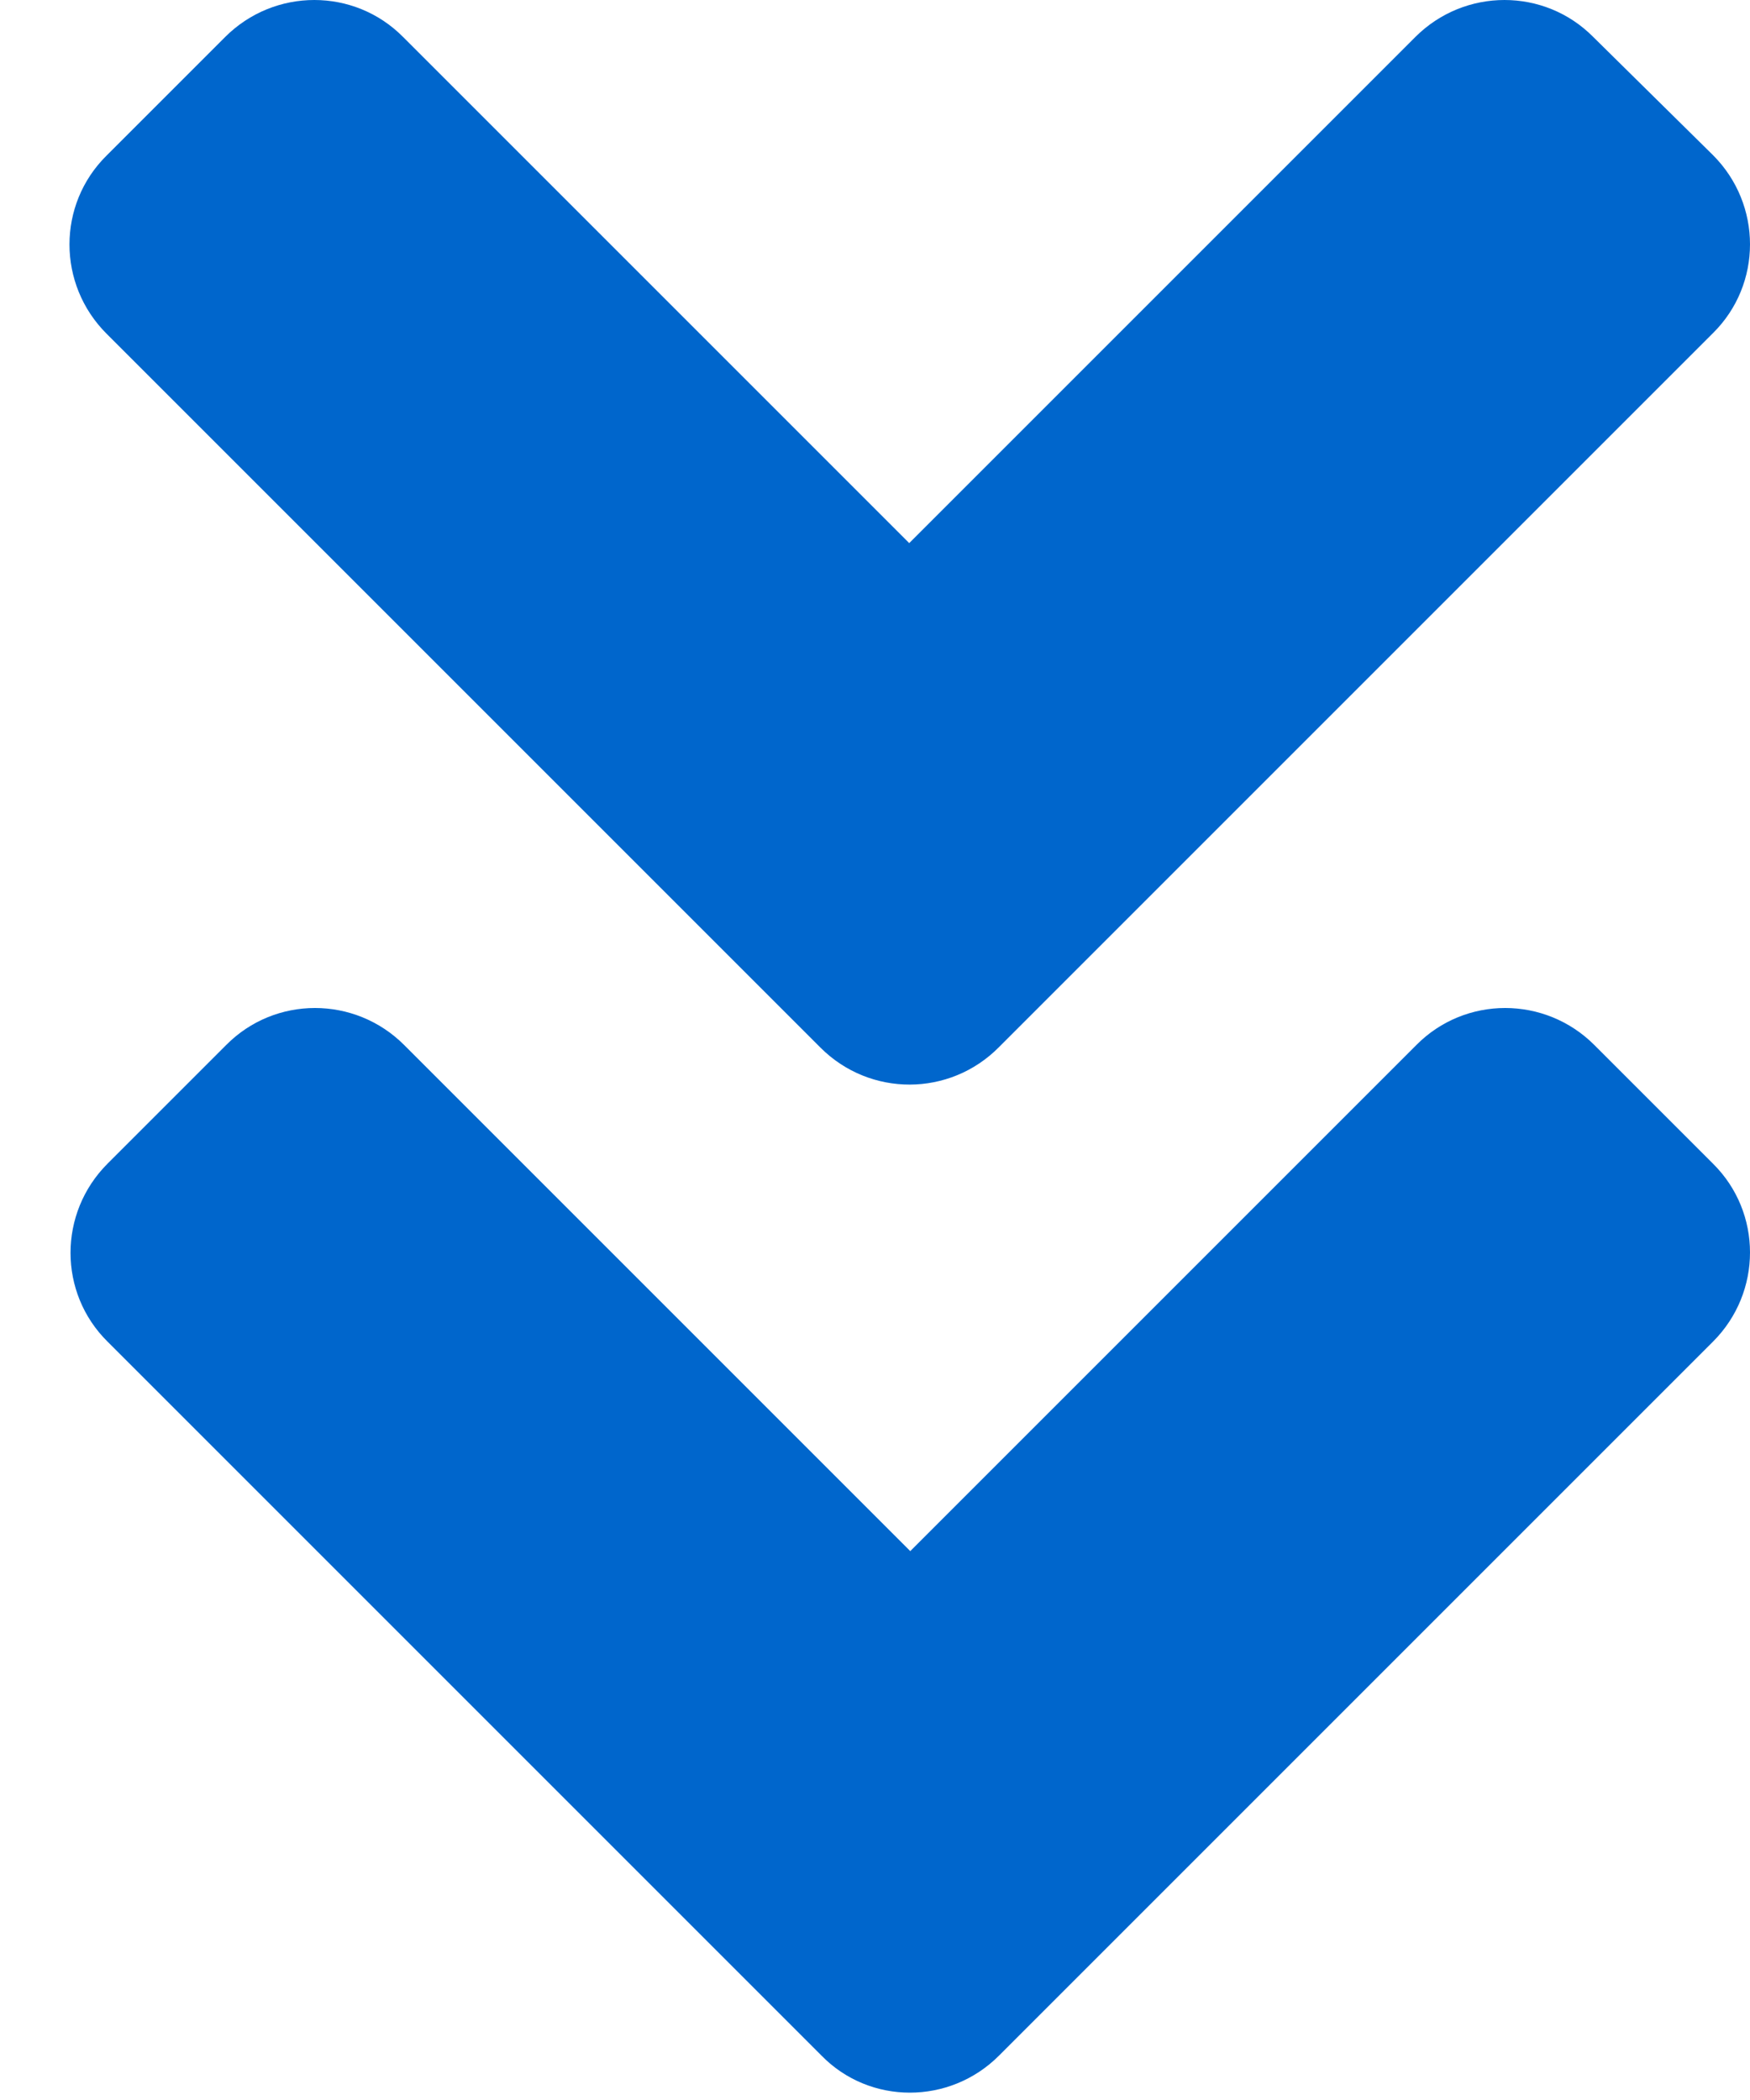 <?xml version="1.0" encoding="UTF-8"?>
<svg width="20px" height="24px" viewBox="0 0 20 24" version="1.1" xmlns="http://www.w3.org/2000/svg" xmlns:xlink="http://www.w3.org/1999/xlink">
    <!-- Generator: Sketch 51.3 (57544) - http://www.bohemiancoding.com/sketch -->
    <title>risultati_down</title>
    <desc>Created with Sketch.</desc>
    <defs></defs>
    <g id="Page-1" stroke="none" stroke-width="1" fill="none" fill-rule="evenodd">
        <g id="risultati_down" transform="translate(11, 12) rotate(-270) translate(-11, -12) translate(-1, 0)" fill-rule="nonzero">
            <rect id="Rectangle-7" x="0" y="0" width="24" height="24"></rect>
            <path d="M11.973,13.623 L3.813,21.783 C3.249,22.347 2.337,22.347 1.779,21.783 L0.423,20.427 C-0.141,19.863 -0.141,18.951 0.423,18.393 L6.207,12.609 L0.423,6.825 C-0.141,6.261 -0.141,5.349 0.423,4.791 L1.773,3.423 C2.337,2.859 3.249,2.859 3.807,3.423 L11.967,11.583 C12.537,12.147 12.537,13.059 11.973,13.623 Z M23.493,11.583 L15.333,3.423 C14.769,2.859 13.857,2.859 13.299,3.423 L11.943,4.779 C11.379,5.343 11.379,6.255 11.943,6.813 L17.727,12.597 L11.943,18.381 C11.379,18.945 11.379,19.857 11.943,20.415 L13.299,21.771 C13.863,22.335 14.775,22.335 15.333,21.771 L23.493,13.611 C24.057,13.059 24.057,12.147 23.493,11.583 Z" id="Shape" fill="#0066CC"></path>
        </g>
    </g>
</svg>